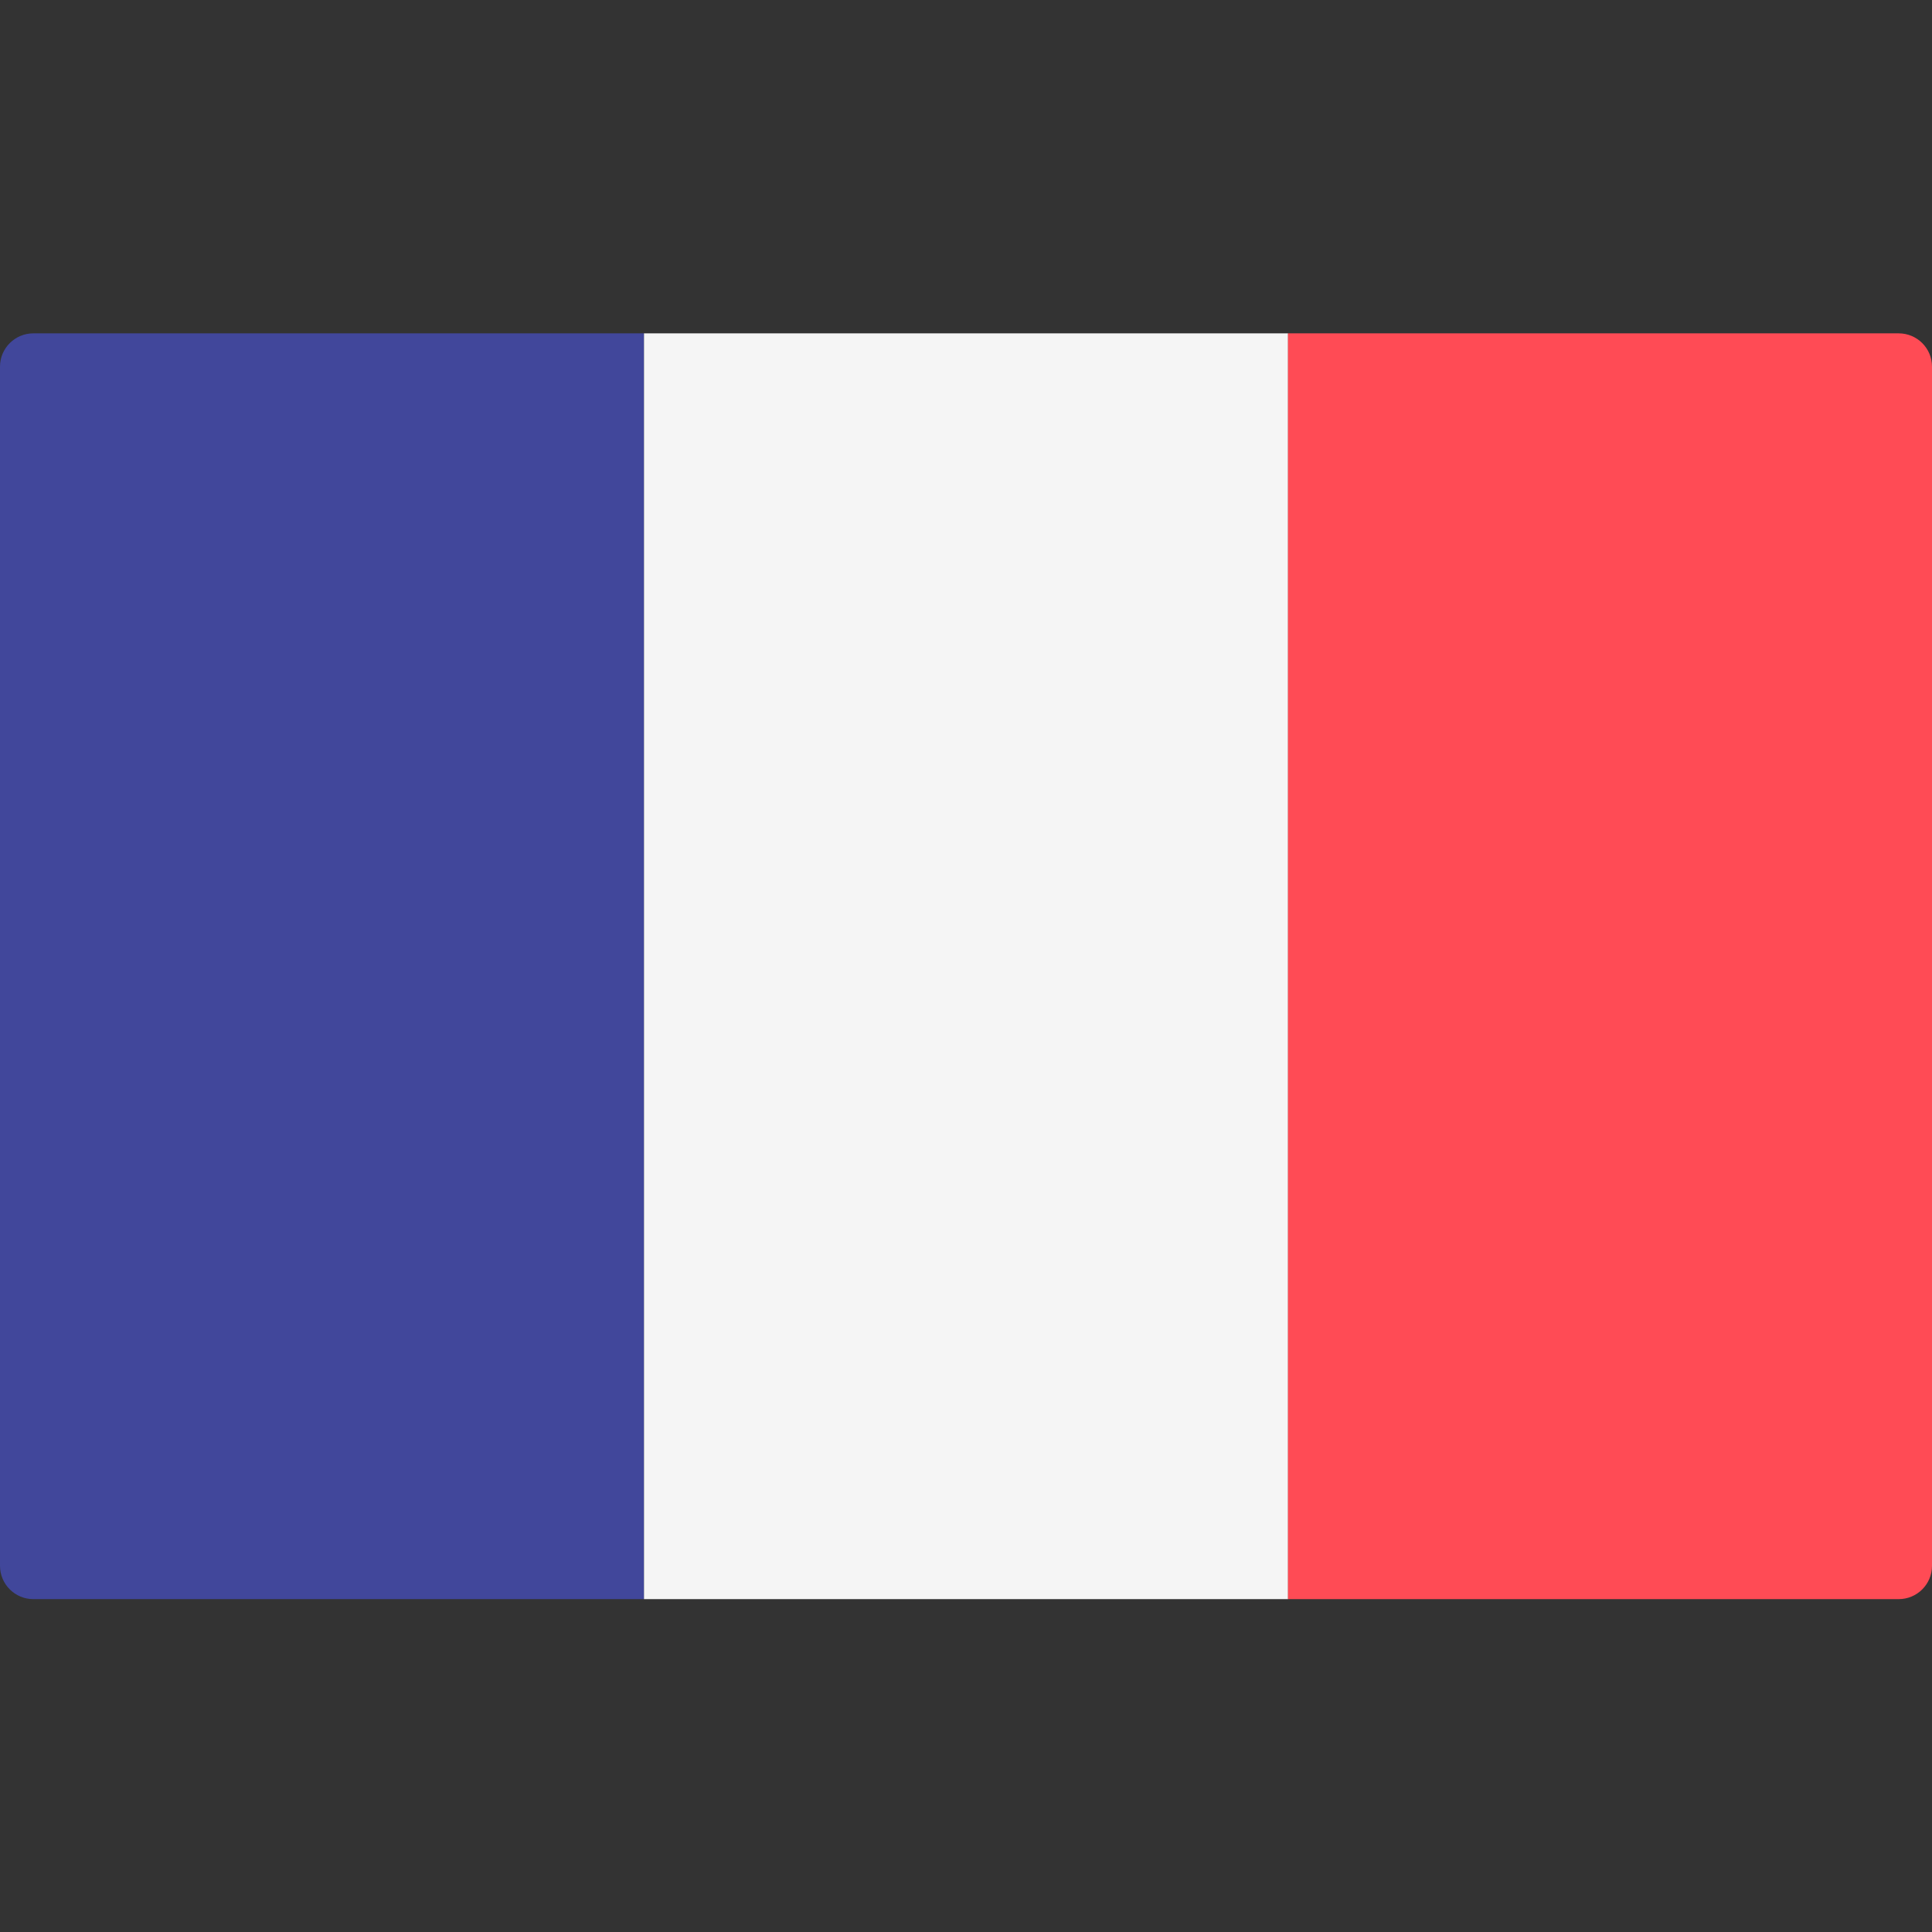 <svg width="24" height="24" viewBox="0 0 24 24" fill="none" xmlns="http://www.w3.org/2000/svg">
<rect x="0" y="0" width="24" height="24" fill="#333333" stroke="none"/>
<g clip-path="url(#clip0_12804_13354)">
<path d="M8 19.865H0.414C0.186 19.865 0 19.68 0 19.451V4.554C0 4.326 0.186 4.141 0.414 4.141H8V19.865Z" fill="#41479B"/>
<path d="M16.001 4.141H8V19.865H16.001V4.141Z" fill="#F5F5F5"/>
<path d="M23.586 19.865H16V4.141H23.586C23.815 4.141 24 4.326 24 4.554V19.451C24 19.68 23.815 19.865 23.586 19.865Z" fill="#FF4B55"/>
</g>
<defs>
<clipPath id="clip0_12804_13354">
<rect width="24" height="24" fill="white"/>
</clipPath>
</defs>
</svg>
